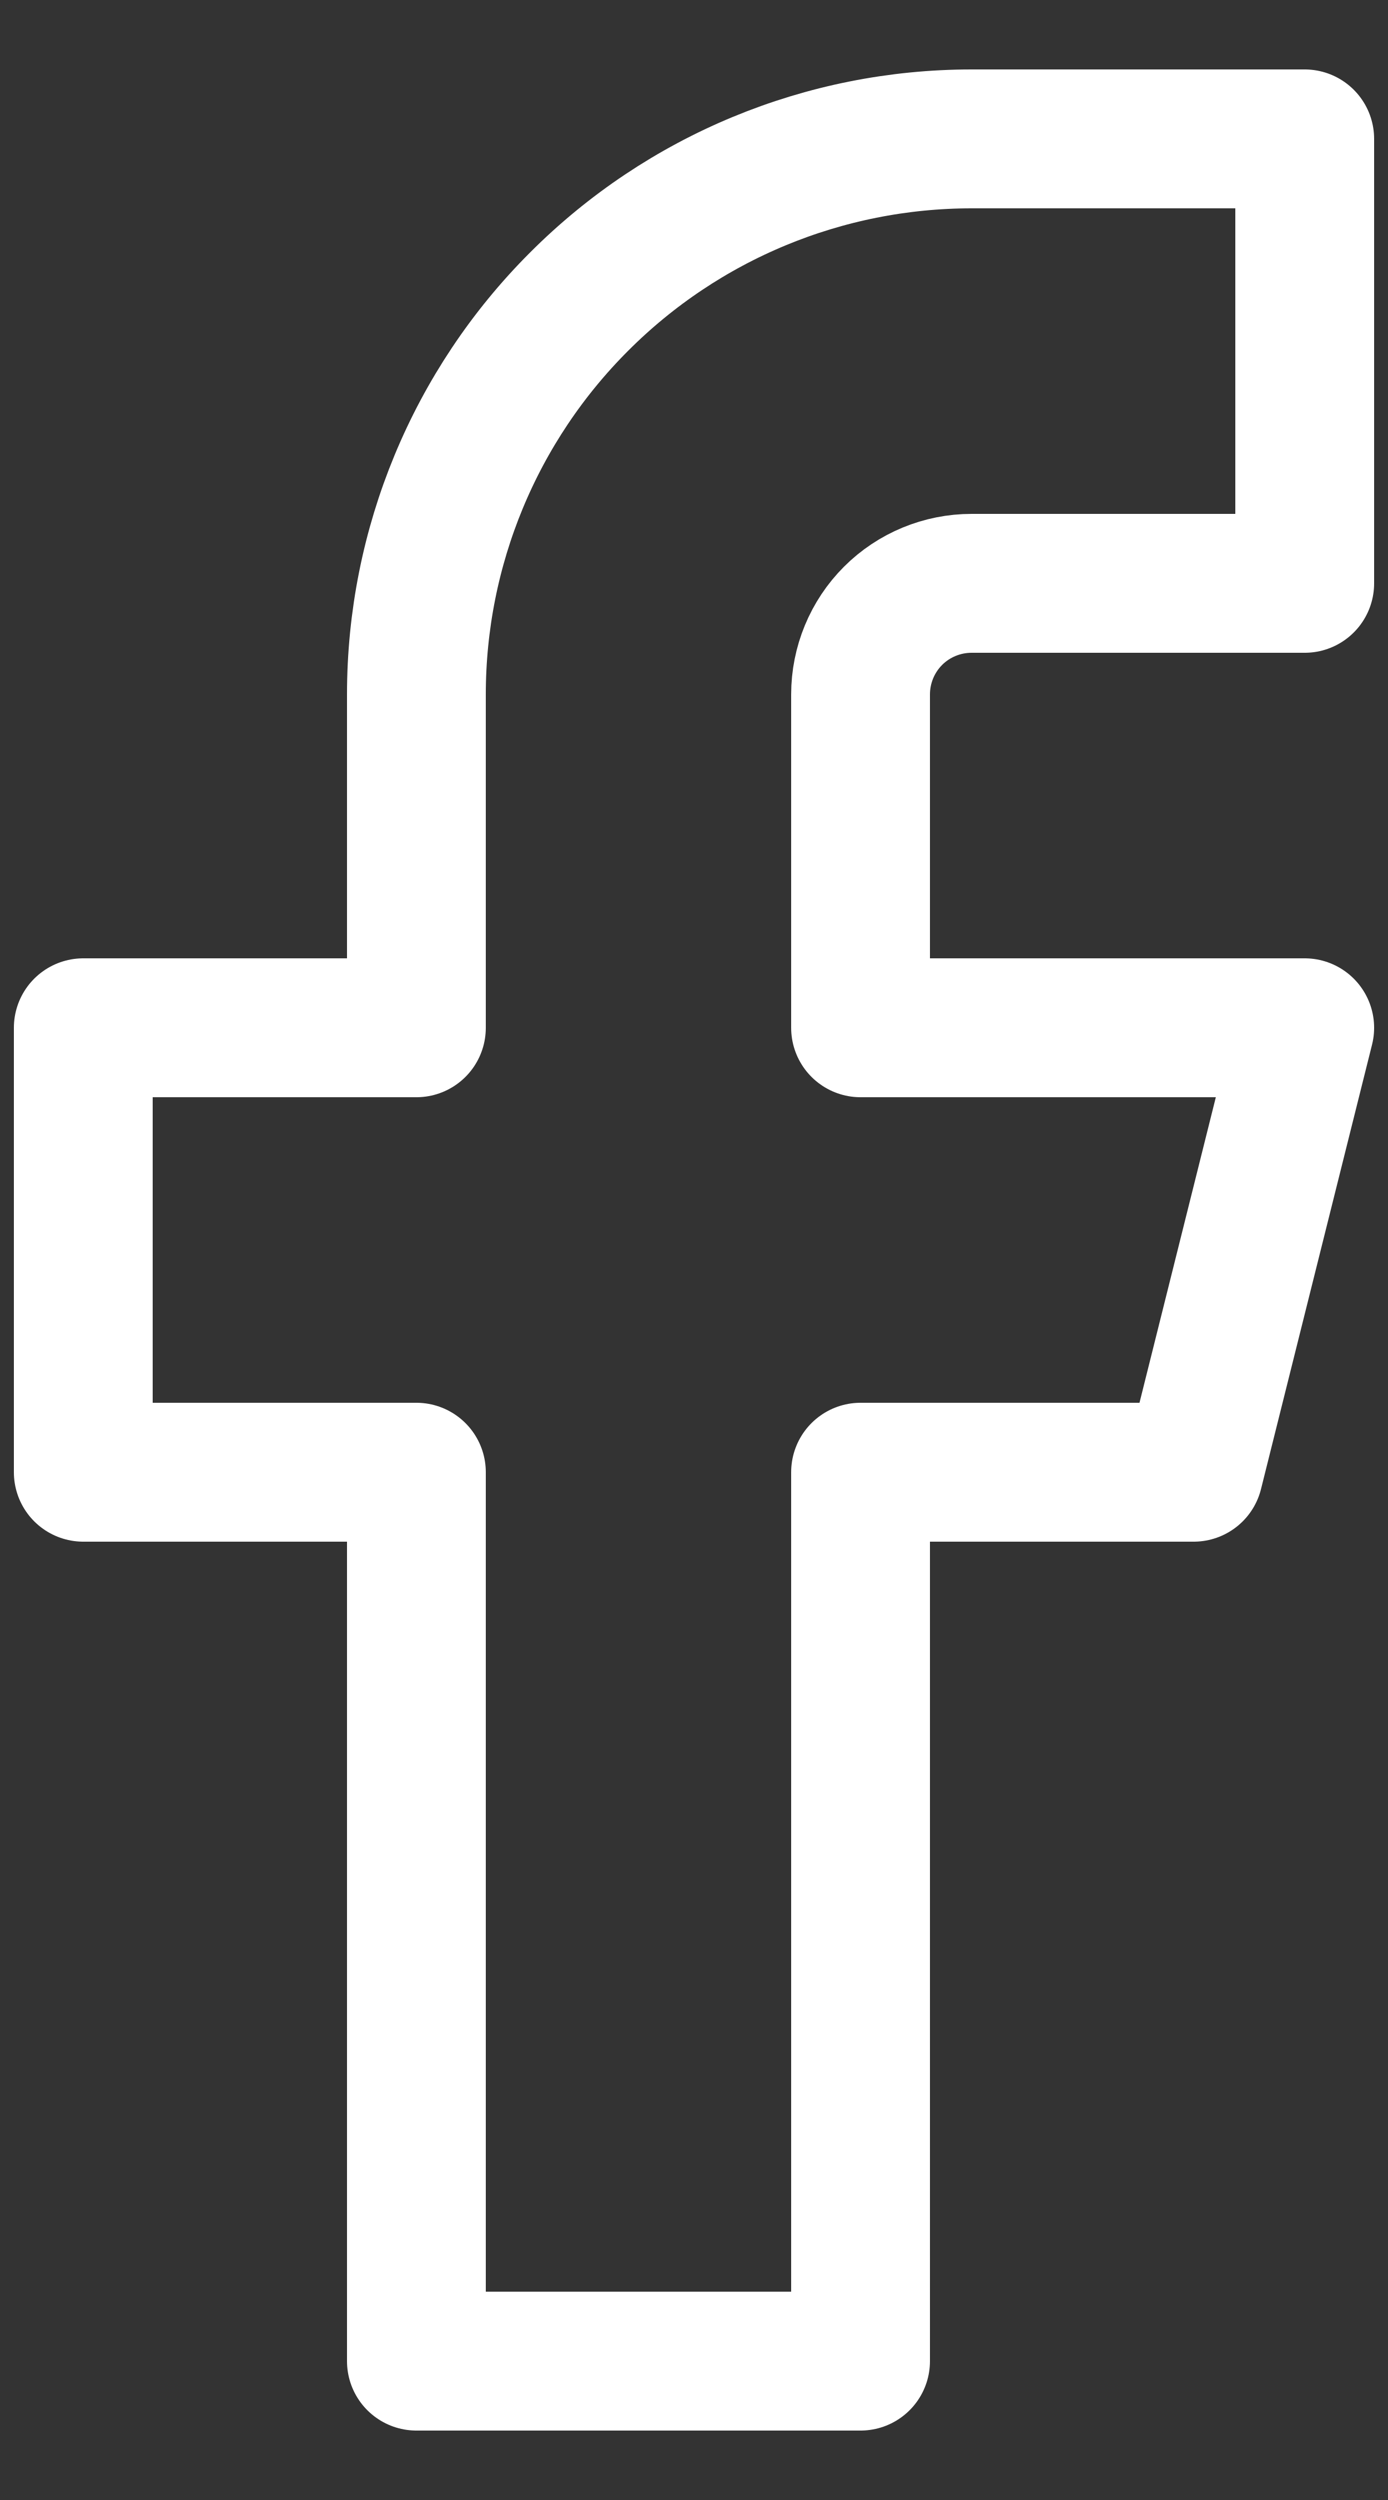 <svg width="10" height="18" viewBox="0 0 10 18" fill="none" xmlns="http://www.w3.org/2000/svg">
<rect x="0" y="0" width="10" height="18" fill="#333333" stroke="none"/>
<path d="M9.4 1H7C5.939 1 4.922 1.421 4.172 2.172C3.421 2.922 3 3.939 3 5V7.4H0.6V10.6H3V17H6.2V10.6H8.6L9.4 7.4H6.2V5C6.2 4.788 6.284 4.584 6.434 4.434C6.584 4.284 6.788 4.2 7 4.2H9.4V1Z" stroke="white" stroke-linecap="round" stroke-linejoin="round"/>
</svg>
